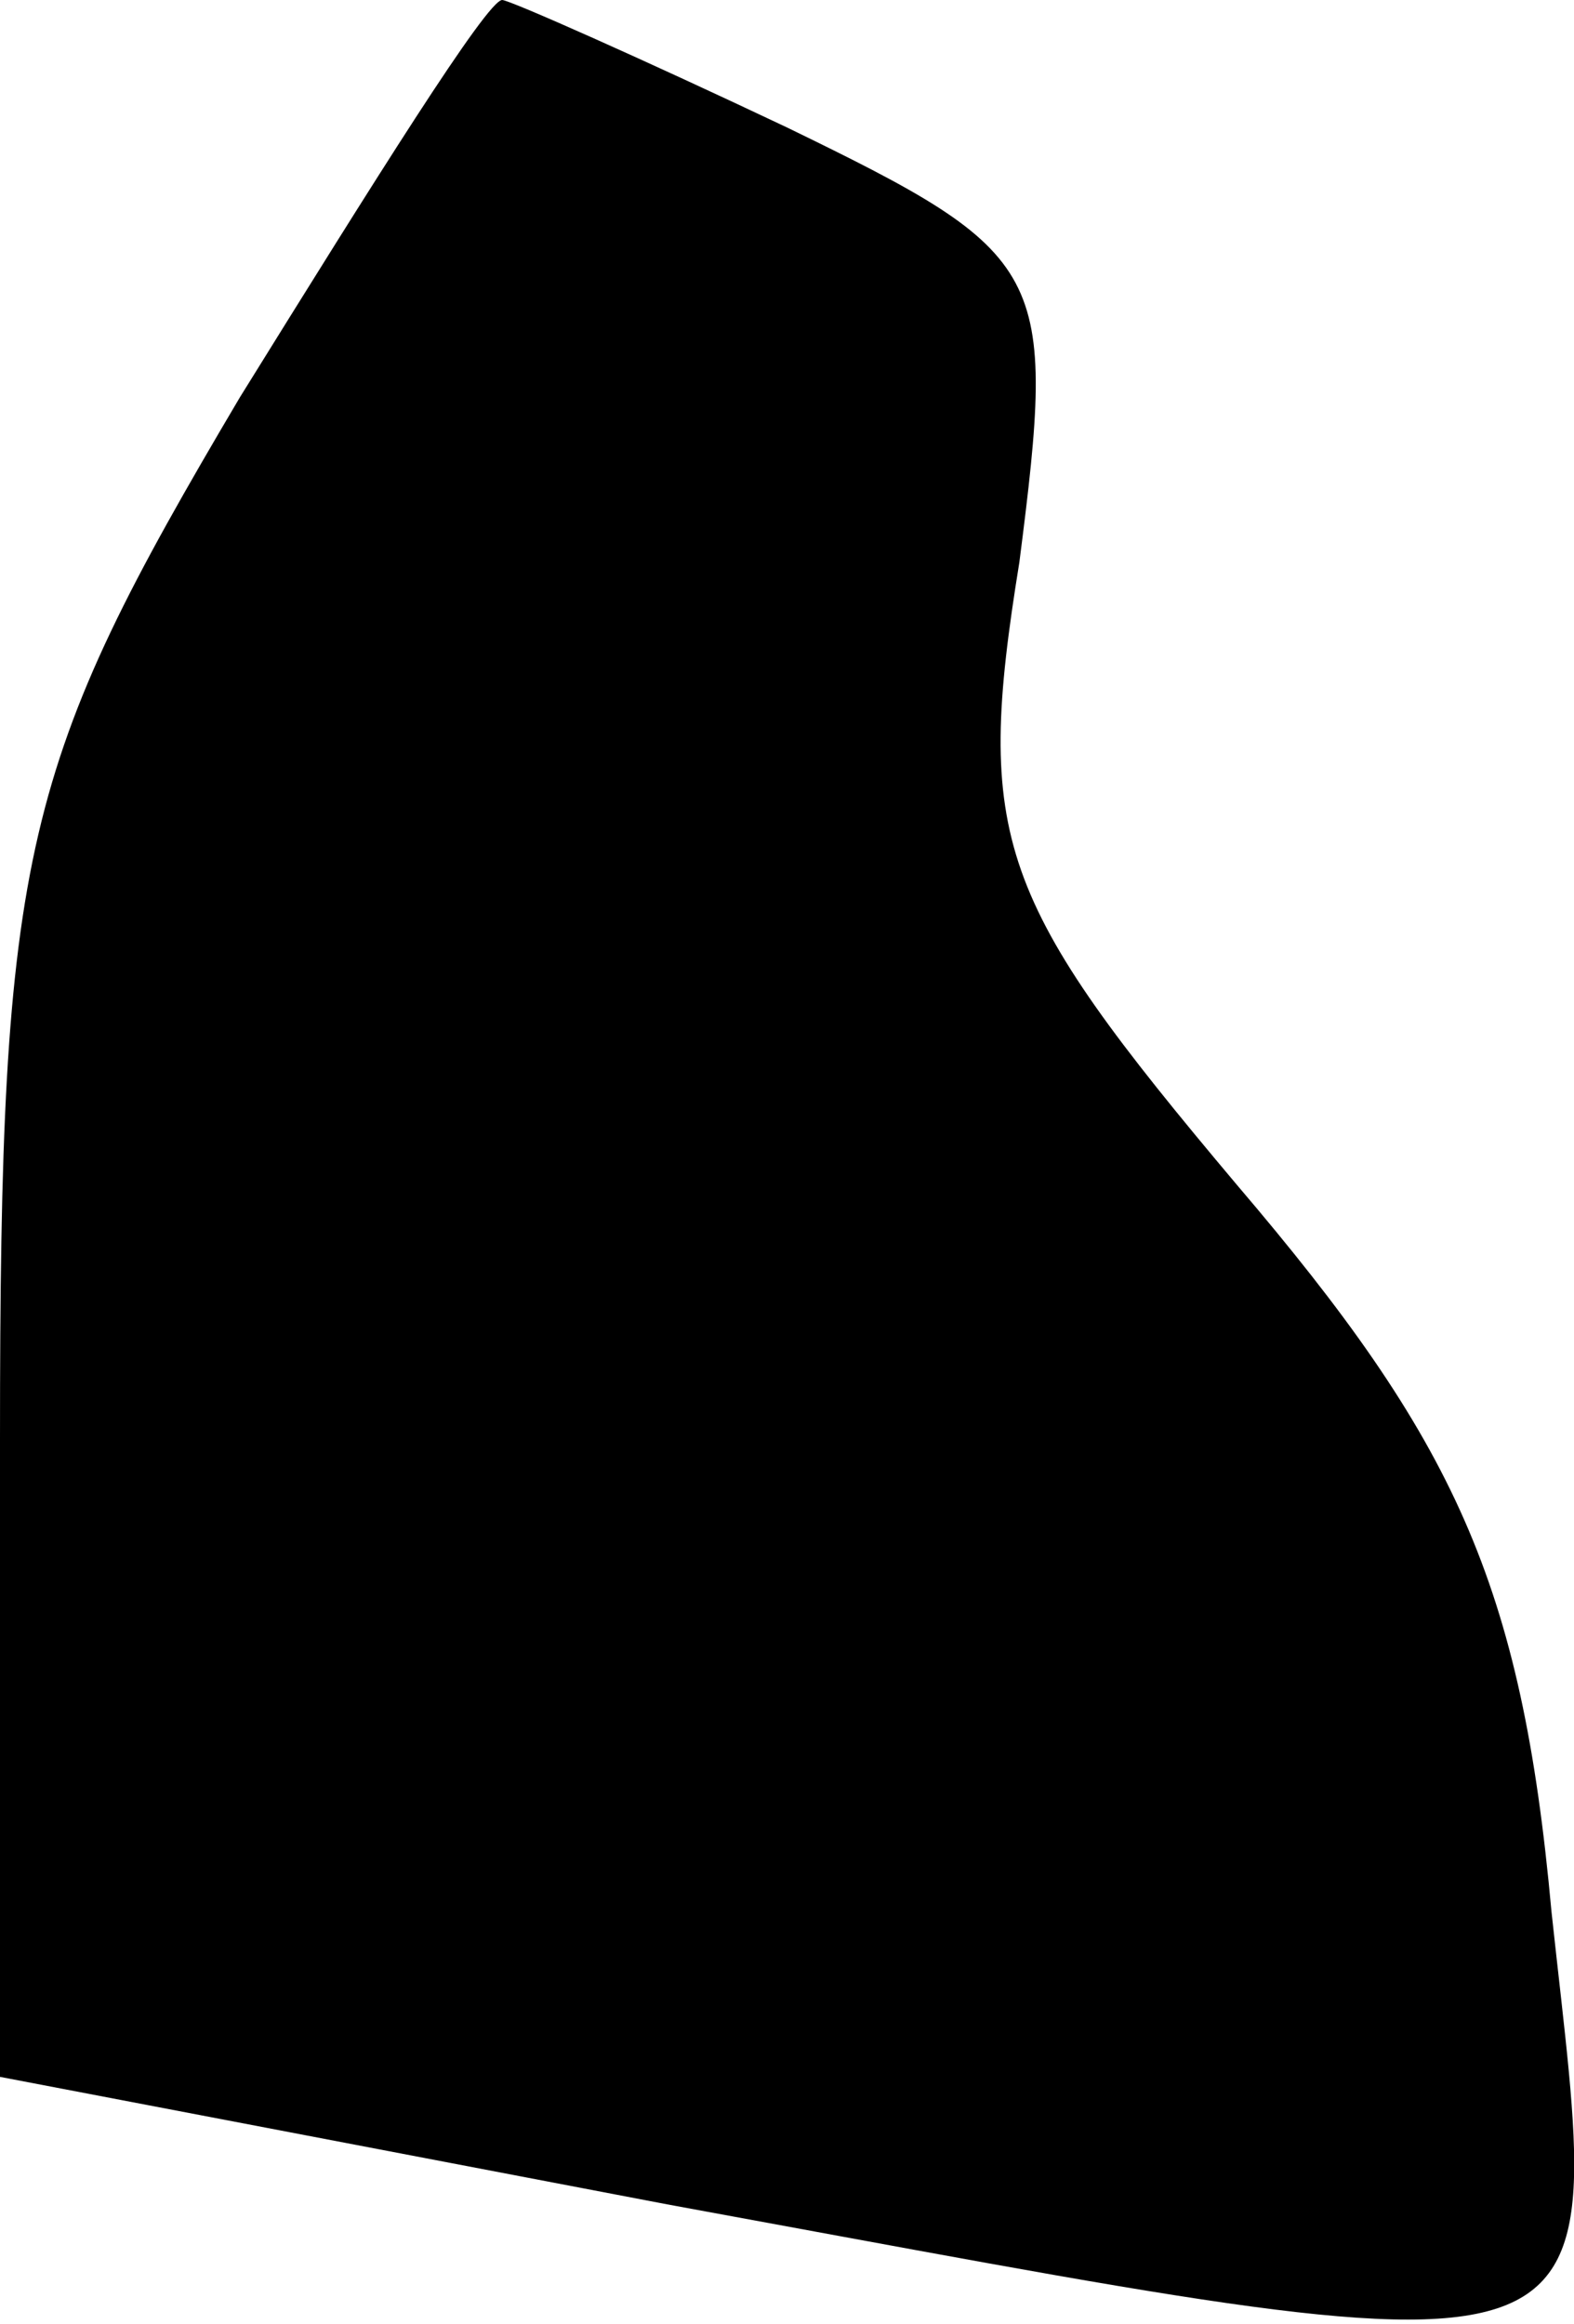 <?xml version="1.0" standalone="no"?>
<!DOCTYPE svg PUBLIC "-//W3C//DTD SVG 20010904//EN"
 "http://www.w3.org/TR/2001/REC-SVG-20010904/DTD/svg10.dtd">
<svg version="1.0" xmlns="http://www.w3.org/2000/svg"
 width="21pt" height="31pt" viewBox="0 0 21 31"
 preserveAspectRatio="xMidYMid meet">
<g transform="translate(0,31) scale(0.1,-0.1)"
fill="#000000" stroke="none">
<path fill="#000000" stroke="none" d="M32 257 c-29 -49 -32 -60 -32 -139 l0
-85 89 -17 c131 -24 125 -26 118 39 -4 44 -13 63 -42 97 -32 38 -35 46 -29 83
5 39 4 41 -31 58 -19 9 -37 17 -38 17 -2 0 -17 -24 -35 -53z"/>
</g>
</svg>
